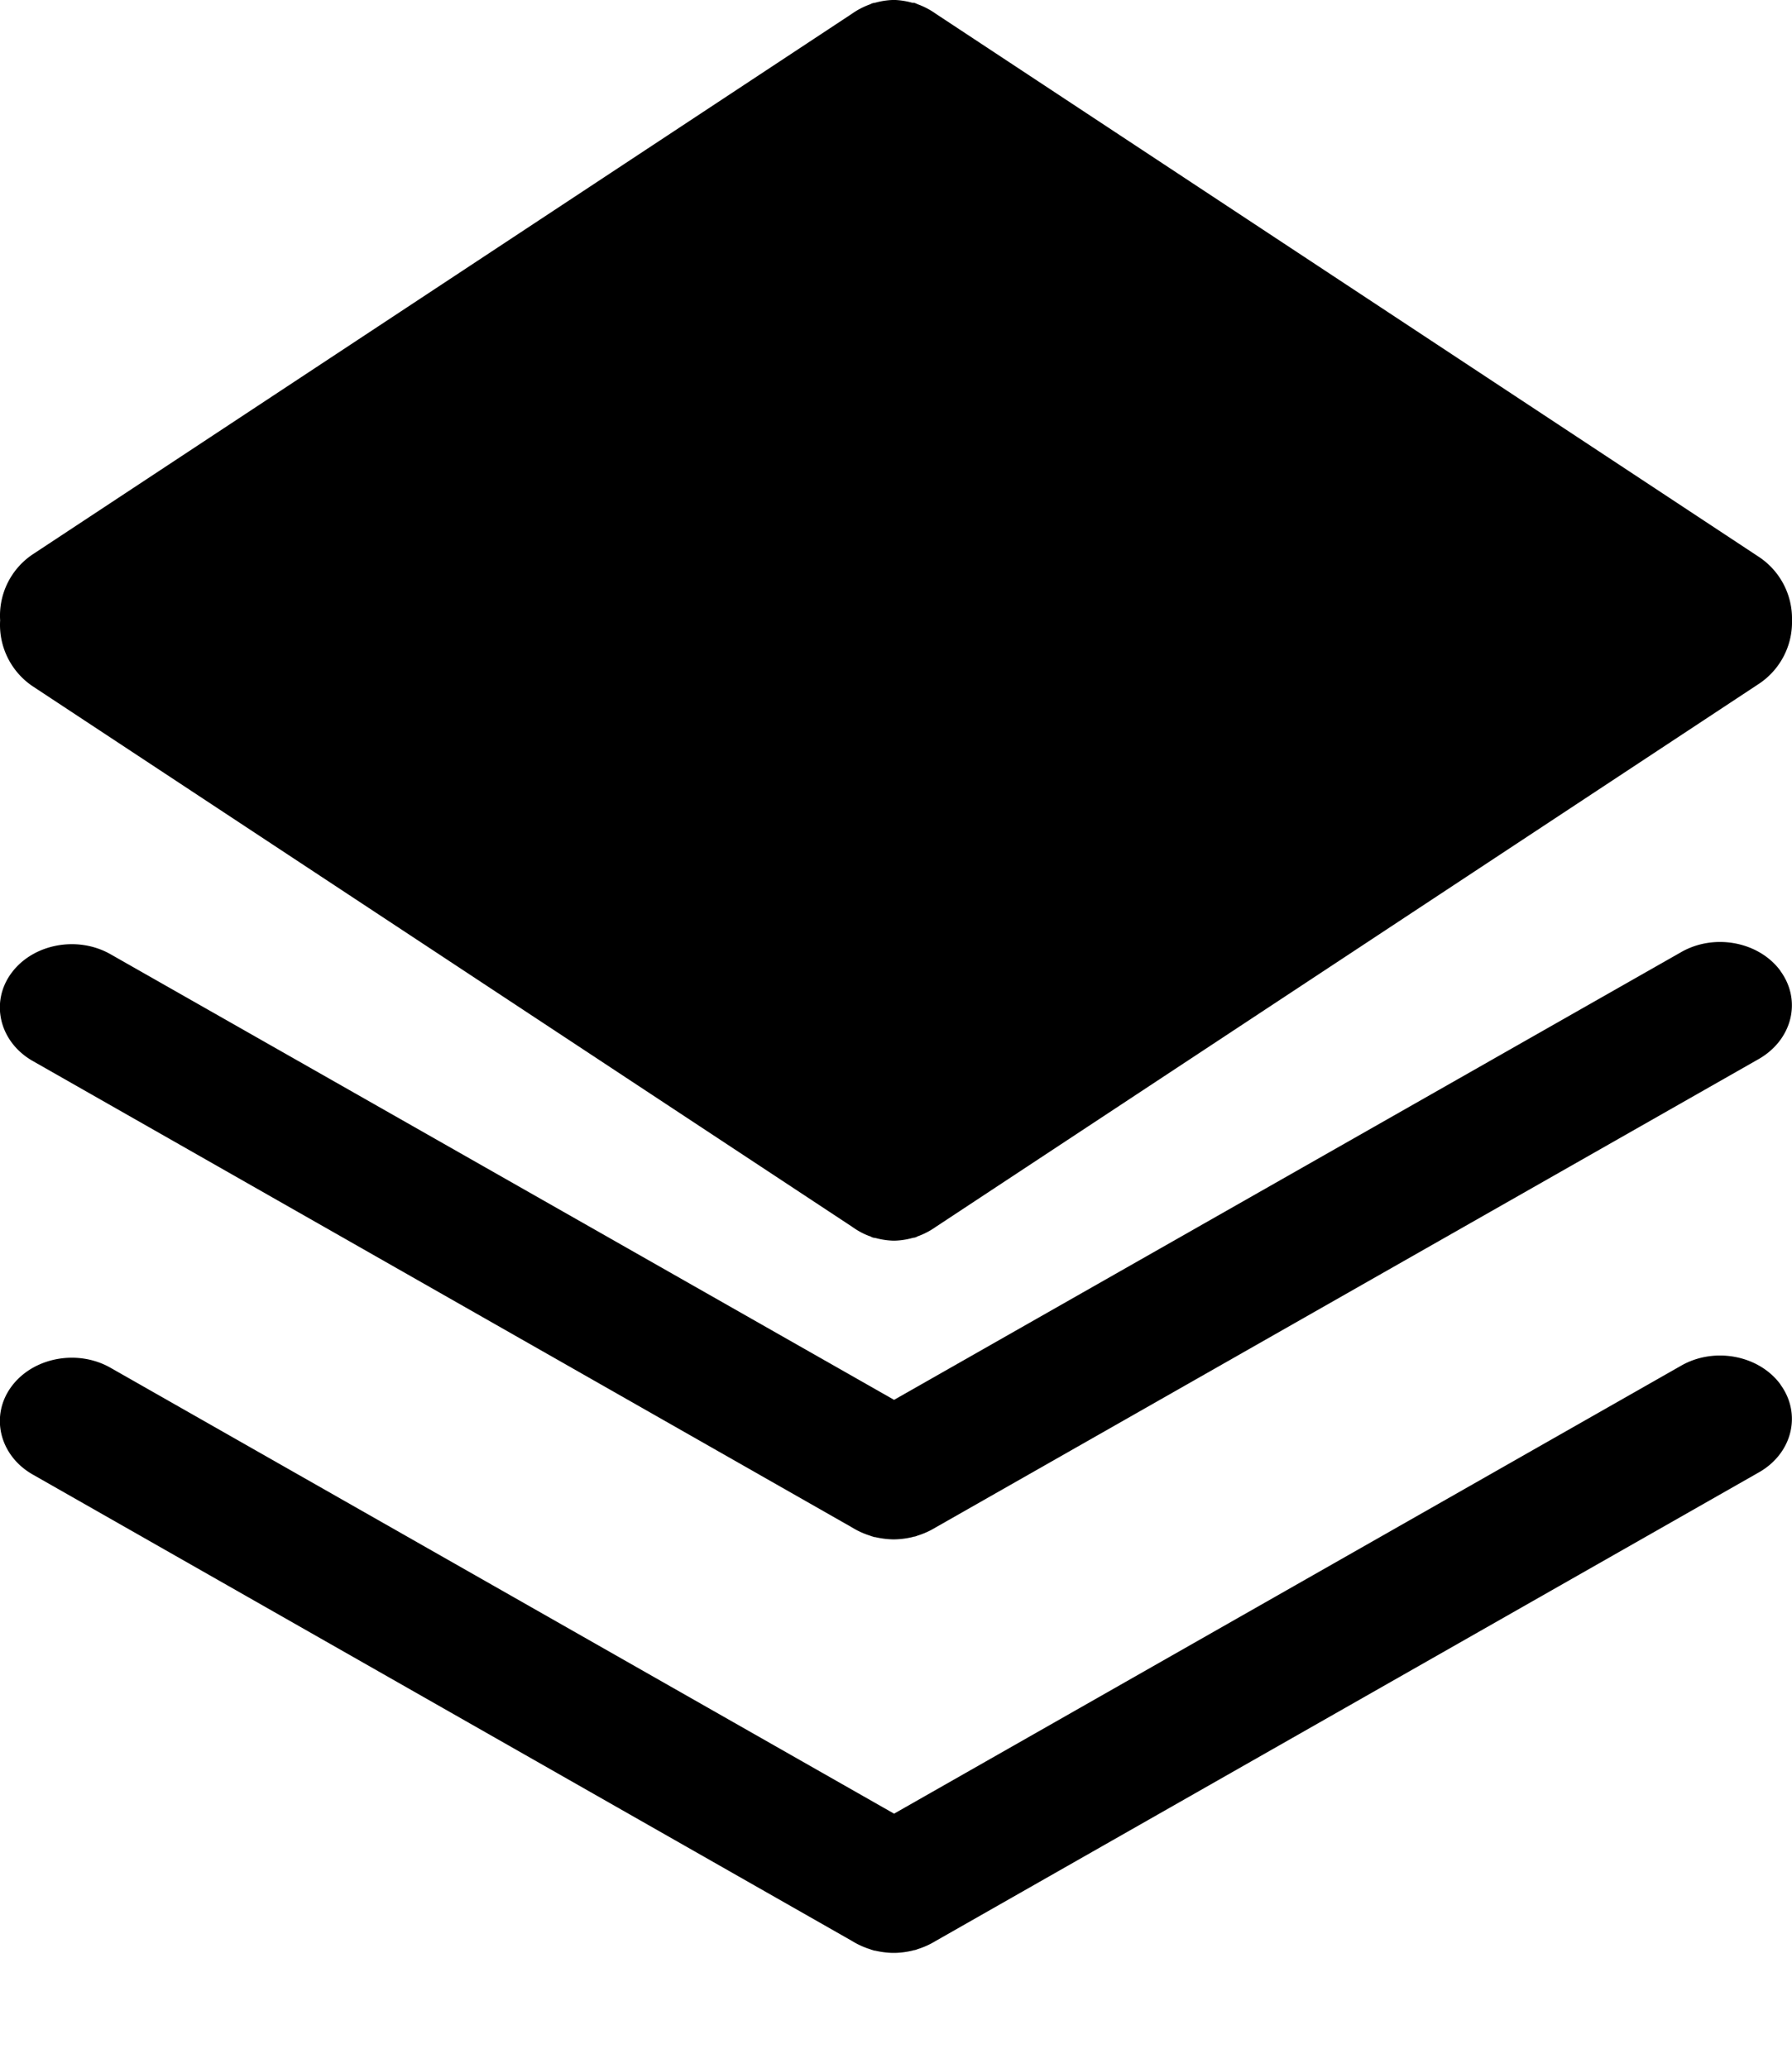 <svg width="13" height="15"><path d="M12.917 10.044c-.156-.213-.48-.275-.721-.137l-5.71 3.25L.803 9.923c-.241-.138-.565-.076-.721.137-.156.213-.085.5.156.637L6.18 14.08a.582.582 0 00.134.061l.007.003.011.003c.006.002.011.004.016.004h.002a.63.63 0 00.122.016h.023a.613.613 0 00.122-.016h.001a.059.059 0 01.017-.004c.003-.001.007-.001.01-.003.004-.001.006-.001.008-.003a.582.582 0 00.134-.06l5.973-3.4c.243-.138.312-.424.156-.637z"/><path d="M12.917 7.044c-.156-.213-.48-.275-.721-.137l-5.71 3.248L.803 6.923c-.241-.138-.565-.076-.721.137-.156.213-.085.5.156.637L6.18 11.08a.583.583 0 00.134.061l.007.003.011.003c.006.002.011.004.016.004h.002a.63.63 0 00.122.016h.023a.613.613 0 00.122-.016h.001c.006-.002.011-.004.017-.004.003-.001.007-.001.01-.003.004-.001.006-.001.008-.003a.583.583 0 00.134-.06l5.971-3.398c.245-.14.314-.426.158-.639z"/><path d="M12.76 4.04L6.789.1a.548.548 0 00-.134-.07L6.647.026l-.01-.004A.052.052 0 006.62.02h-.002A.551.551 0 006.497 0h-.024a.535.535 0 00-.121.019H6.35a.051.051 0 01-.016.003l-.011.004c-.004.002-.006.002-.007.004A.548.548 0 006.18.1L.238 4.021a.535.535 0 00-.237.479.537.537 0 00.237.479l5.943 3.92c.042.03.087.055.135.071l.007.004.01.004.017.003h.002A.55.55 0 006.473 9h.024a.535.535 0 00.121-.019h.002a.051.051 0 01.016-.003l.011-.004c.004-.002.006-.002.007-.004a.548.548 0 00.135-.07l5.972-3.94A.537.537 0 0013 4.5a.537.537 0 00-.24-.46z"/></svg>